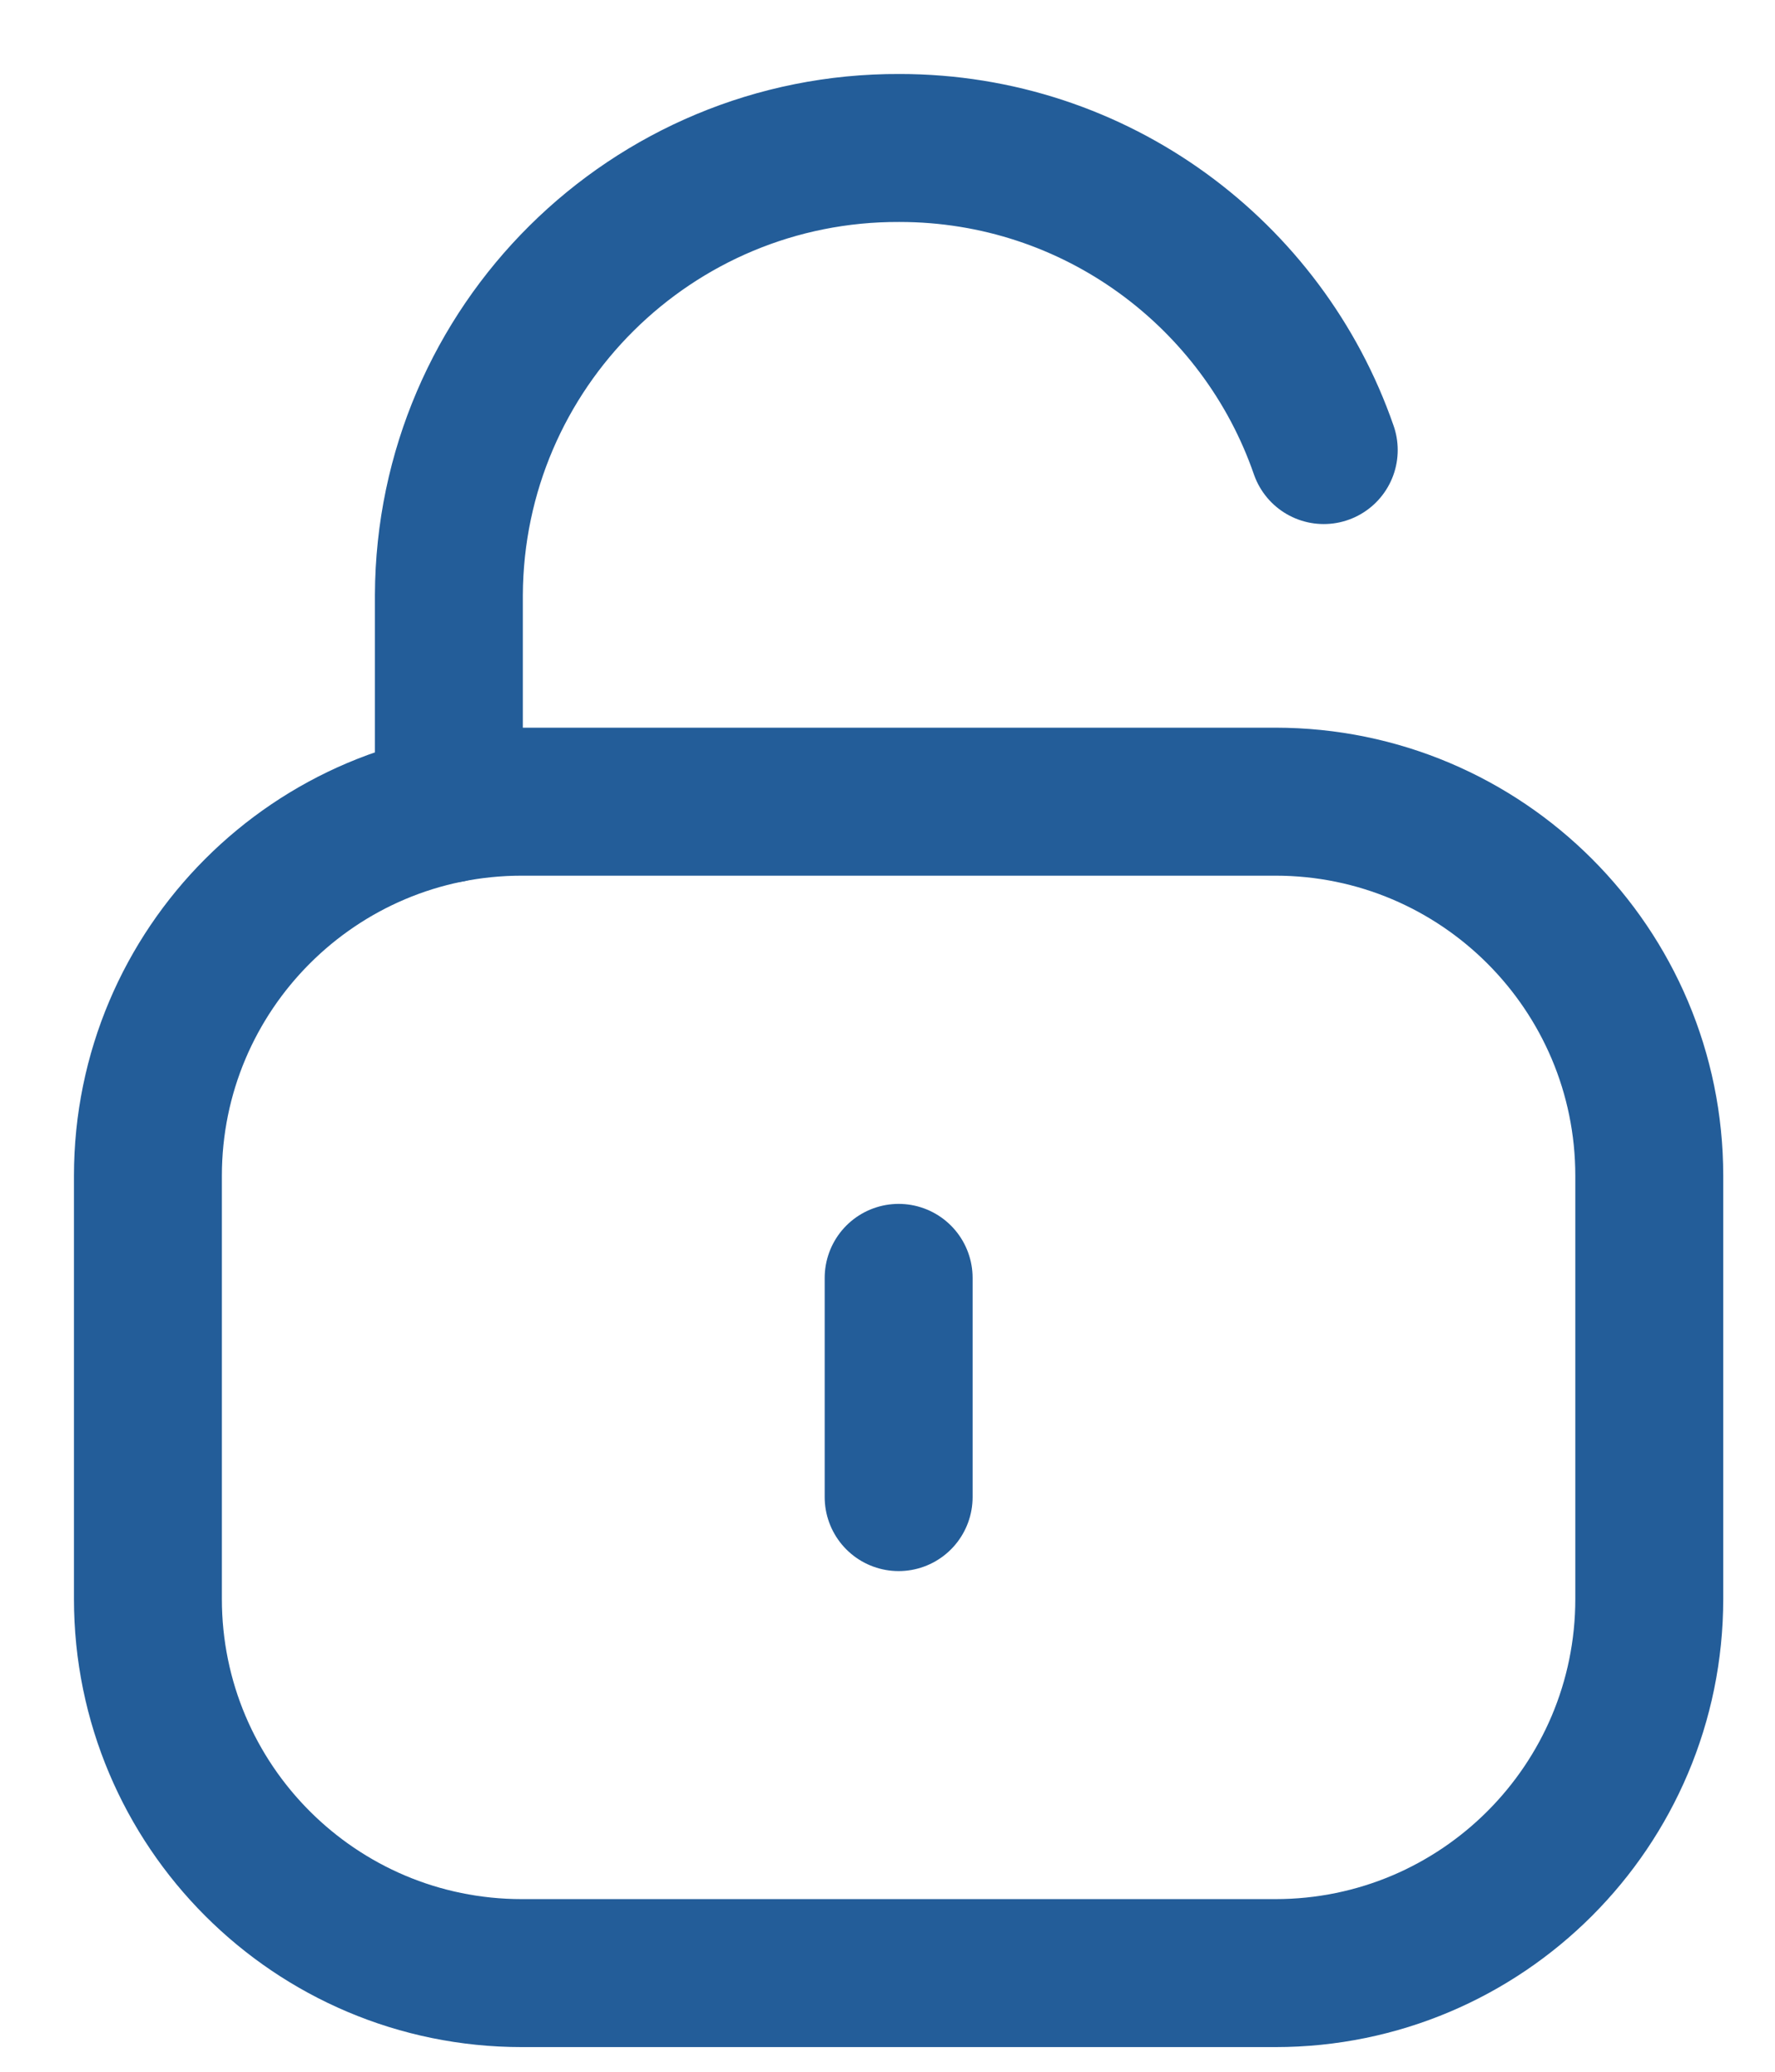 <svg width="18" height="21" viewBox="0 0 18 21" fill="none" xmlns="http://www.w3.org/2000/svg">
<path d="M13.424 4.562C12.807 2.78 11.114 1.5 9.122 1.5C6.609 1.49 4.563 3.518 4.552 6.031V6.051V8.198" stroke="#235D99" stroke-width="1.5" stroke-linecap="round" stroke-linejoin="round"/>
<path fill-rule="evenodd" clip-rule="evenodd" d="M12.933 20H5.292C3.198 20 1.5 18.302 1.5 16.207V11.919C1.5 9.824 3.198 8.126 5.292 8.126H12.933C15.027 8.126 16.725 9.824 16.725 11.919V16.207C16.725 18.302 15.027 20 12.933 20Z" stroke="#235D99" stroke-width="1.5" stroke-linecap="round" stroke-linejoin="round"/>
<path d="M9.113 12.953V15.175" stroke="#235D99" stroke-width="1.5" stroke-linecap="round" stroke-linejoin="round"/>
</svg>
